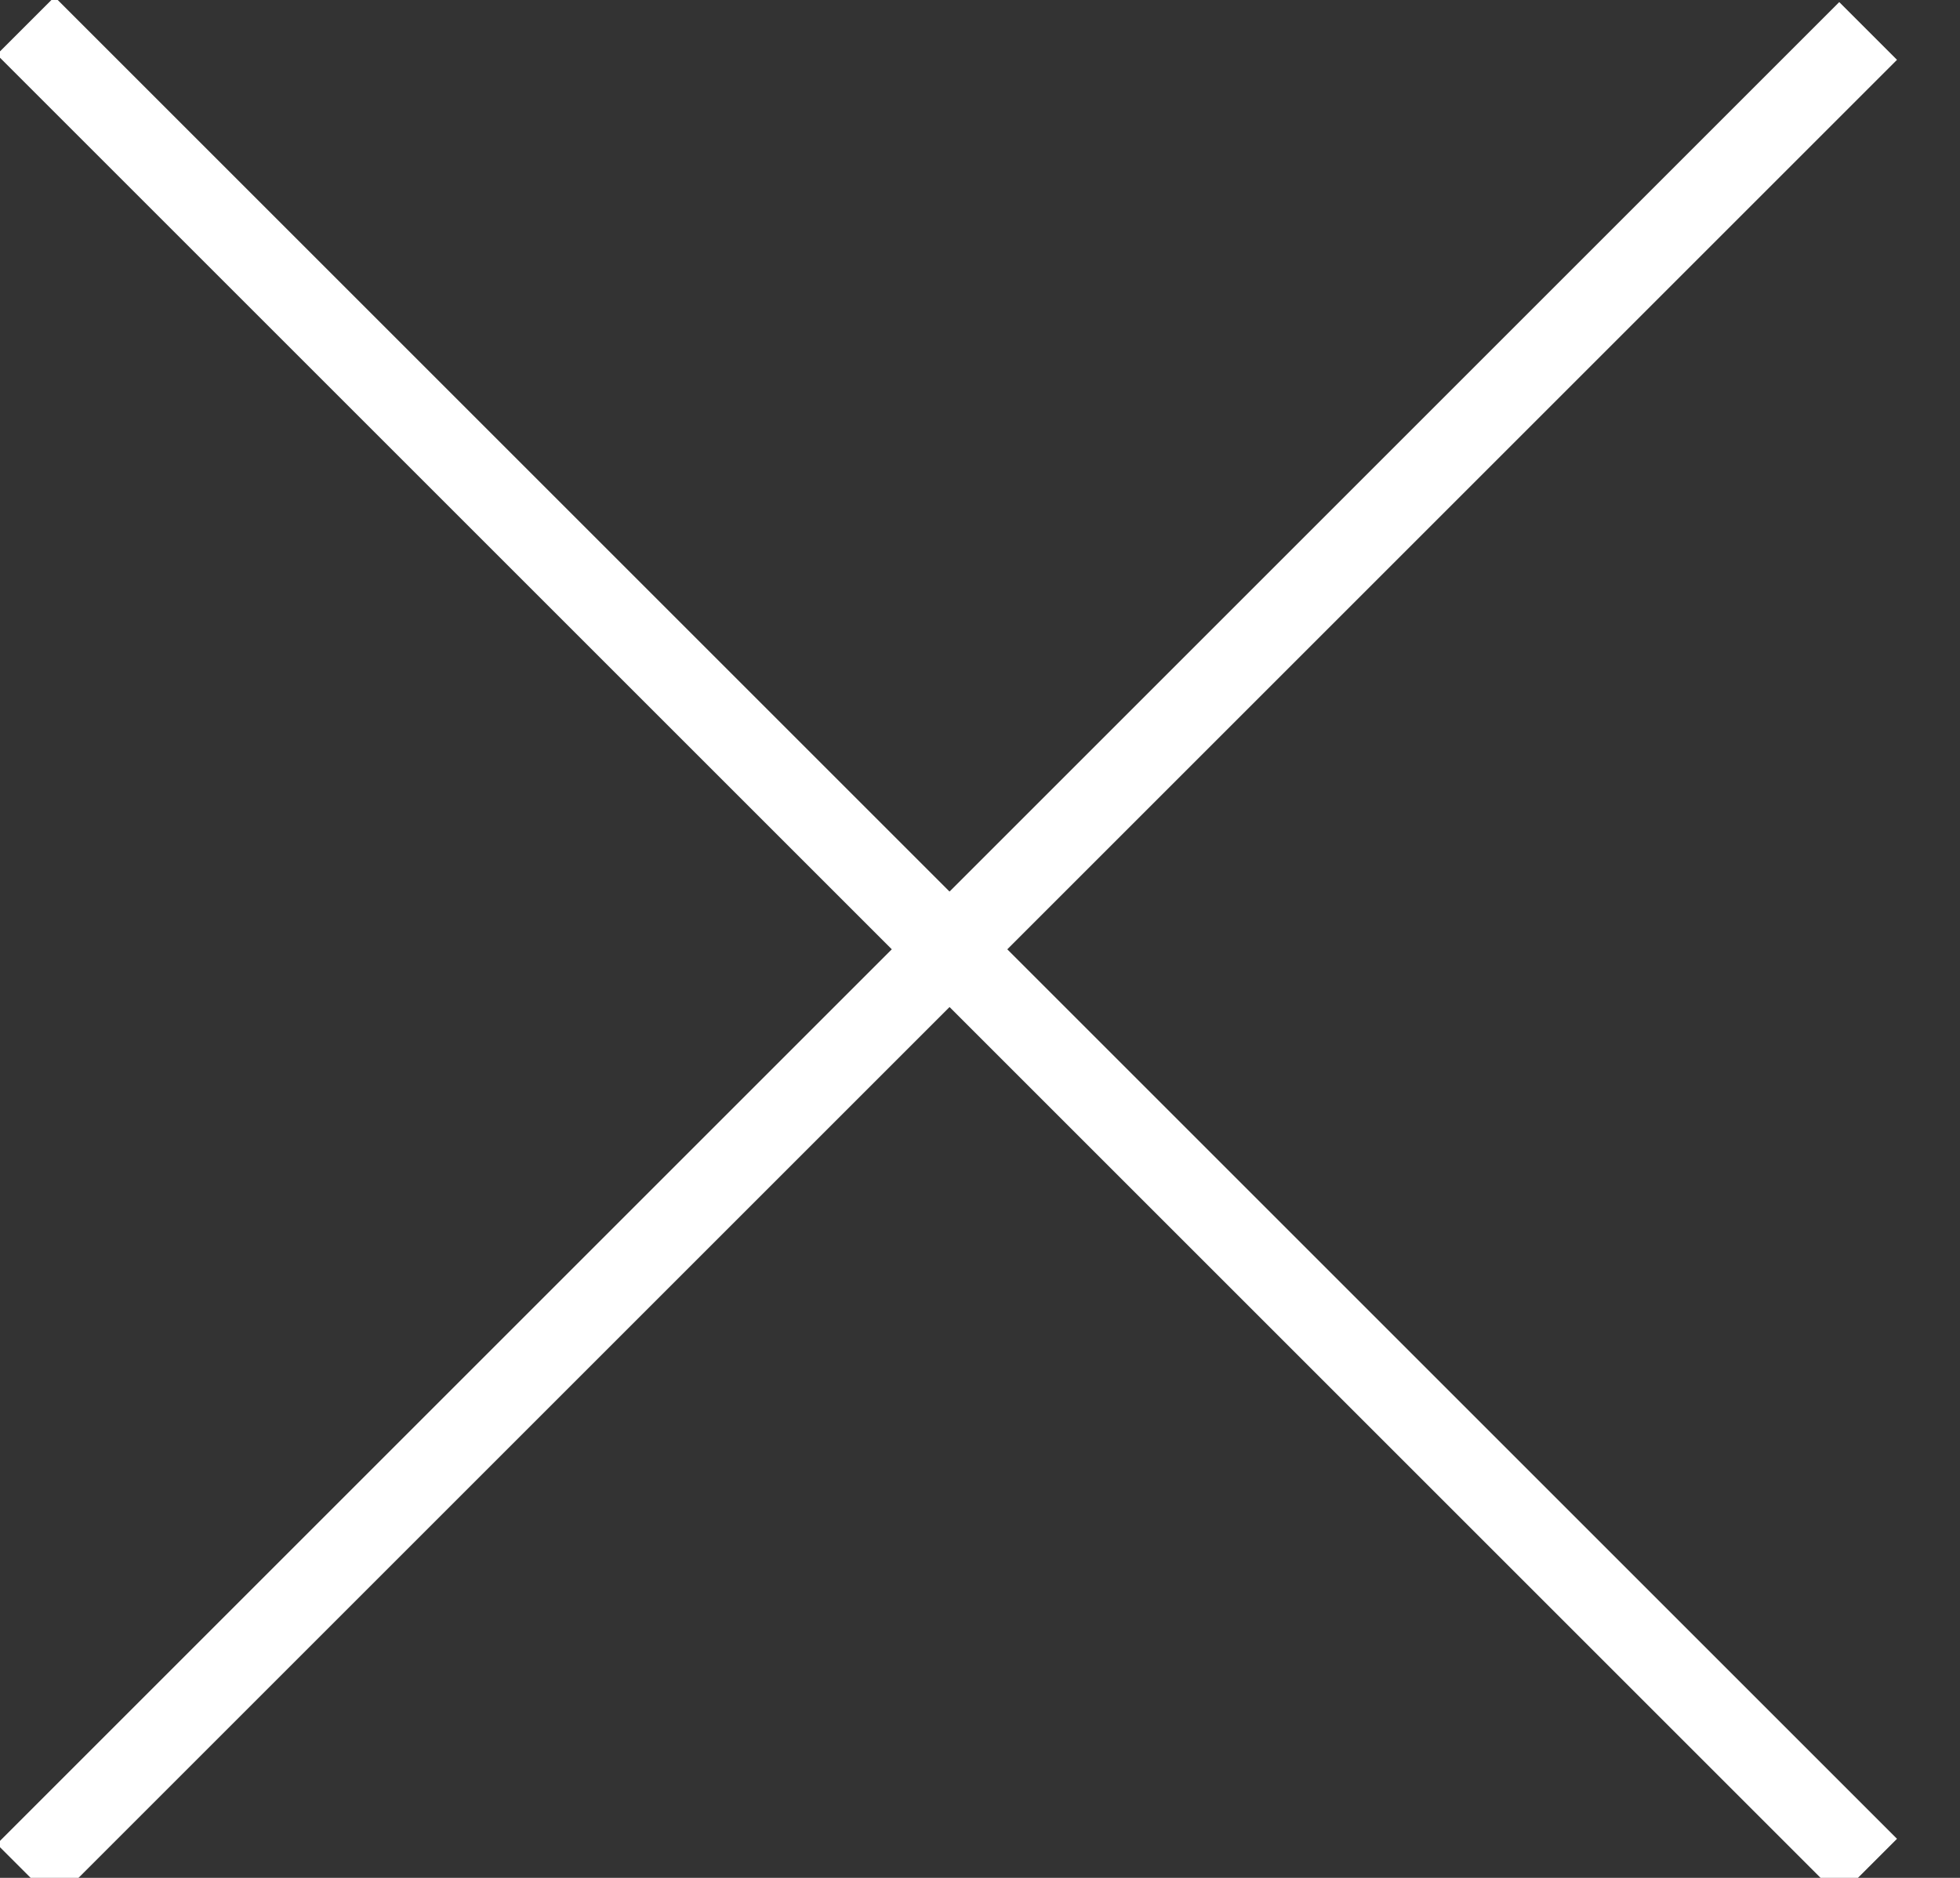 <?xml version="1.0" encoding="UTF-8"?>
<svg width="24px" height="23px" viewBox="0 0 24 23" version="1.1" xmlns="http://www.w3.org/2000/svg" xmlns:xlink="http://www.w3.org/1999/xlink">
    <rect x="0" y="0" width="24" height="23" fill="#333333" stroke="none"/>
    <!-- Generator: Sketch 41.2 (35397) - http://www.bohemiancoding.com/sketch -->
    <title>Group 13</title>
    <desc>Created with Sketch.</desc>
    <defs></defs>
    <g id="Page-1" stroke="none" stroke-width="1" fill="none" fill-rule="evenodd" stroke-linecap="square">
        <g id="Group-13" transform="translate(11.627, 11.627) rotate(45) translate(-11.627, -11.627) translate(-4.373, -4.373)" stroke="#FFFFFF">
            <path d="M16,0.593 L16,31.498" id="Line"></path>
            <g id="Group-10" transform="translate(16, 16.407) rotate(90) translate(-16, -16.407) translate(15, 0.407)">
                <path d="M0.593,0.593 L0.593,31.498" id="Line-Copy-3"></path>
            </g>
        </g>
    </g>
</svg>